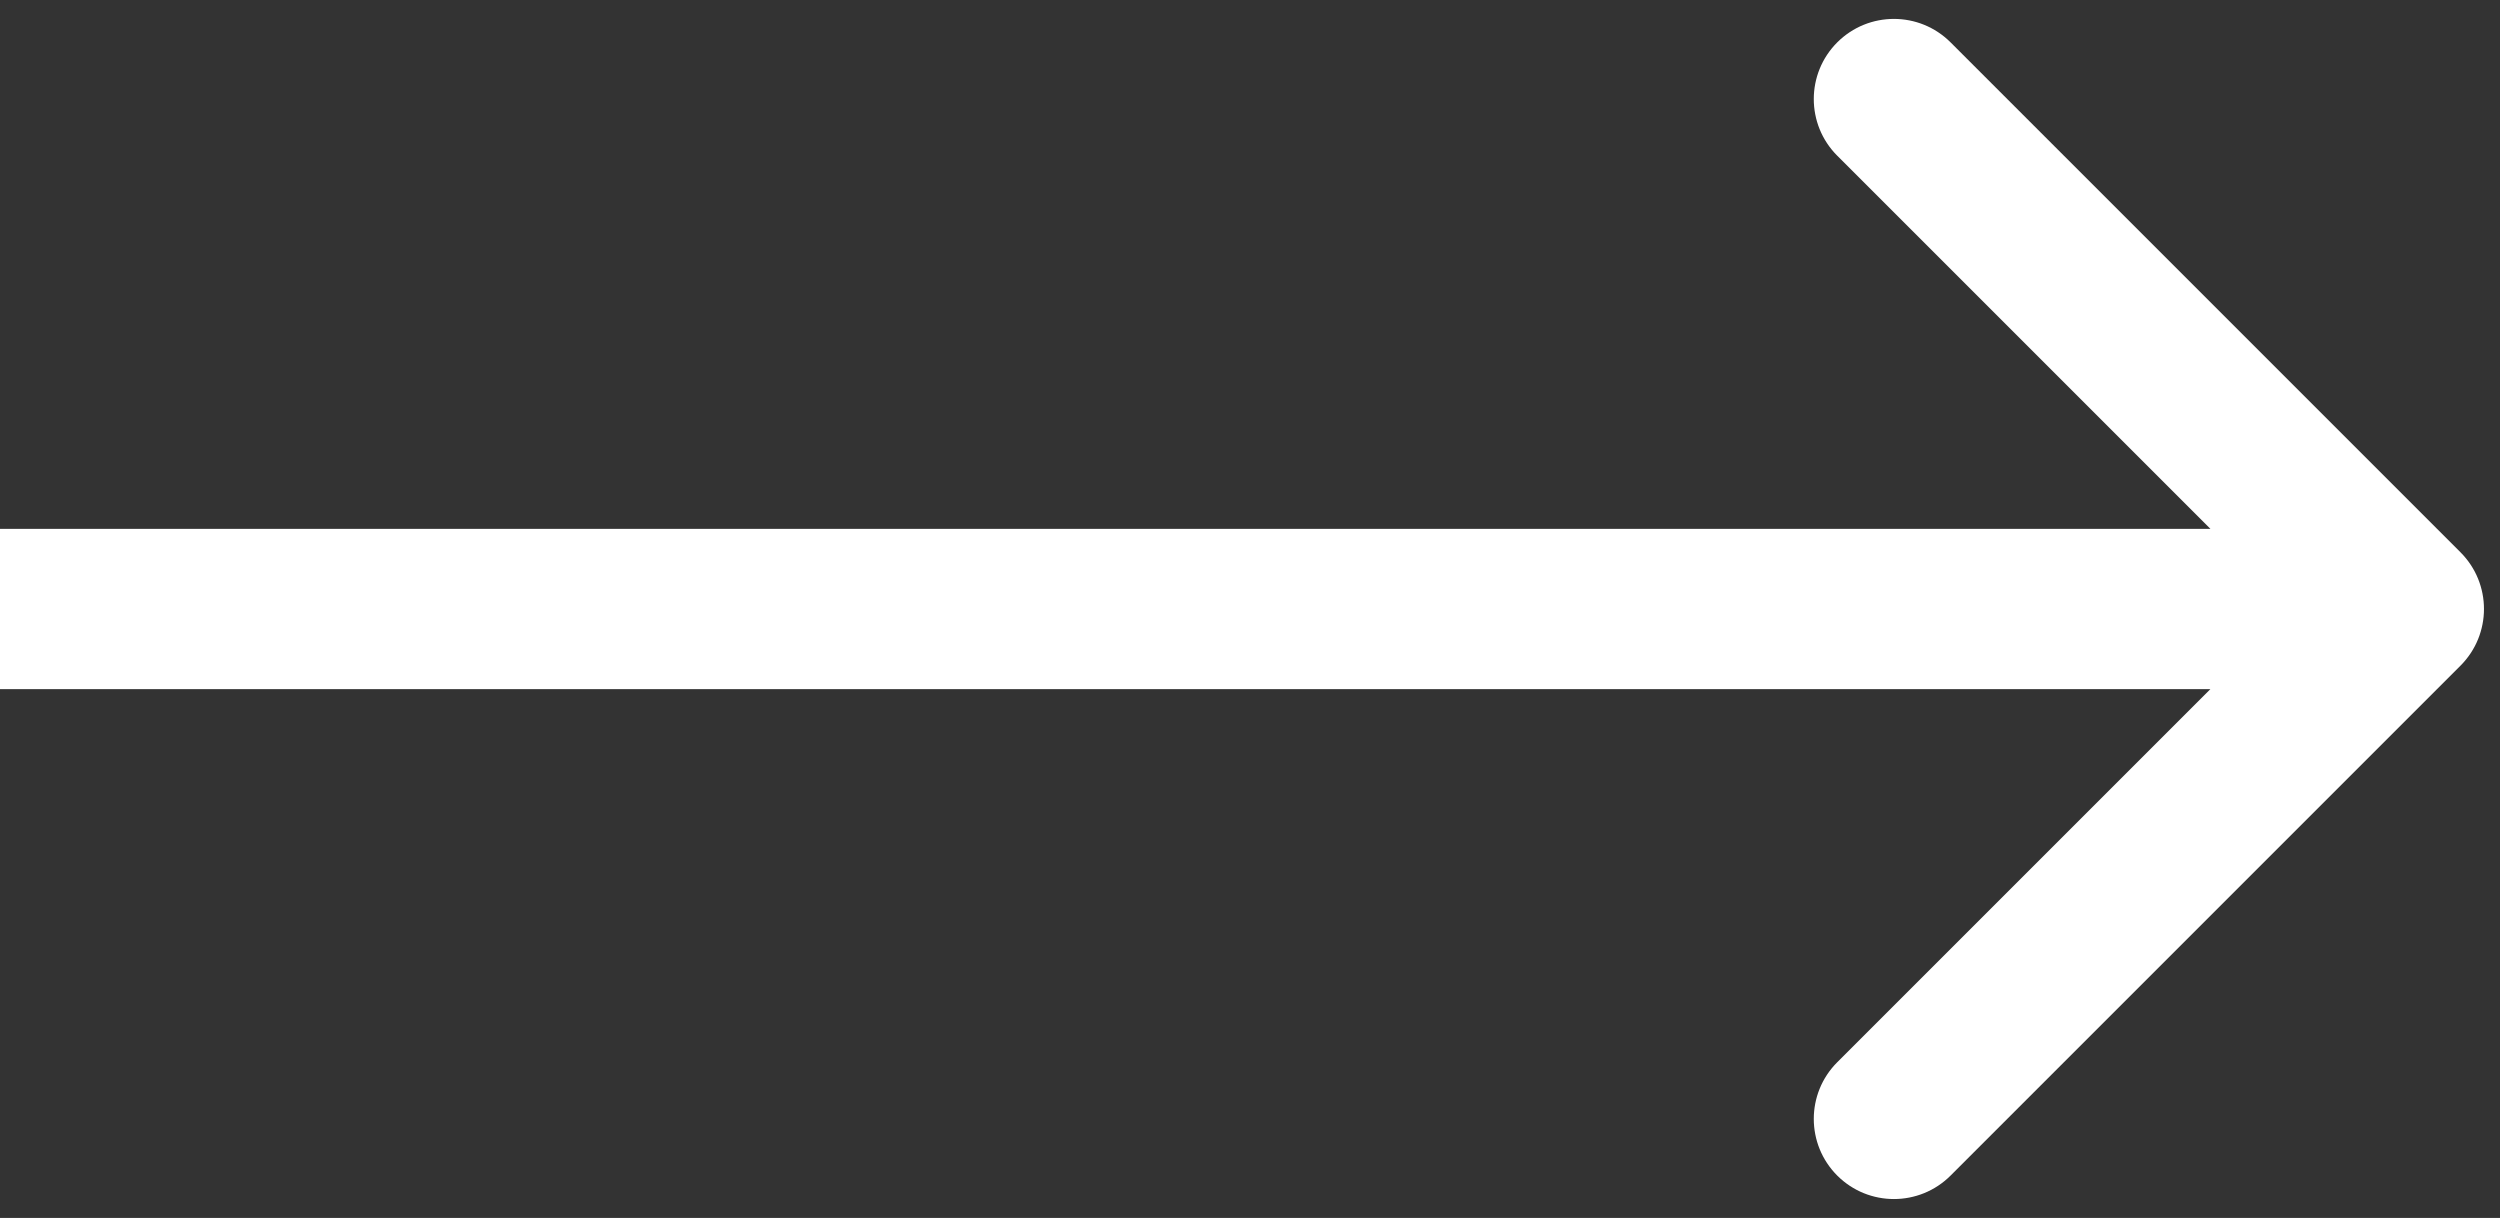 <svg width="78" height="38" viewBox="0 0 78 38" fill="none" xmlns="http://www.w3.org/2000/svg">
<rect x="0" y="0" width="78" height="38" fill="#333333" stroke="none"/>
<path d="M76.768 20.768C77.744 19.791 77.744 18.209 76.768 17.232L60.858 1.322C59.882 0.346 58.299 0.346 57.322 1.322C56.346 2.299 56.346 3.882 57.322 4.858L71.465 19L57.322 33.142C56.346 34.118 56.346 35.701 57.322 36.678C58.299 37.654 59.882 37.654 60.858 36.678L76.768 20.768ZM-2.18557e-07 21.5L75 21.5L75 16.5L2.18557e-07 16.5L-2.18557e-07 21.5Z" fill="white"/>
</svg>
